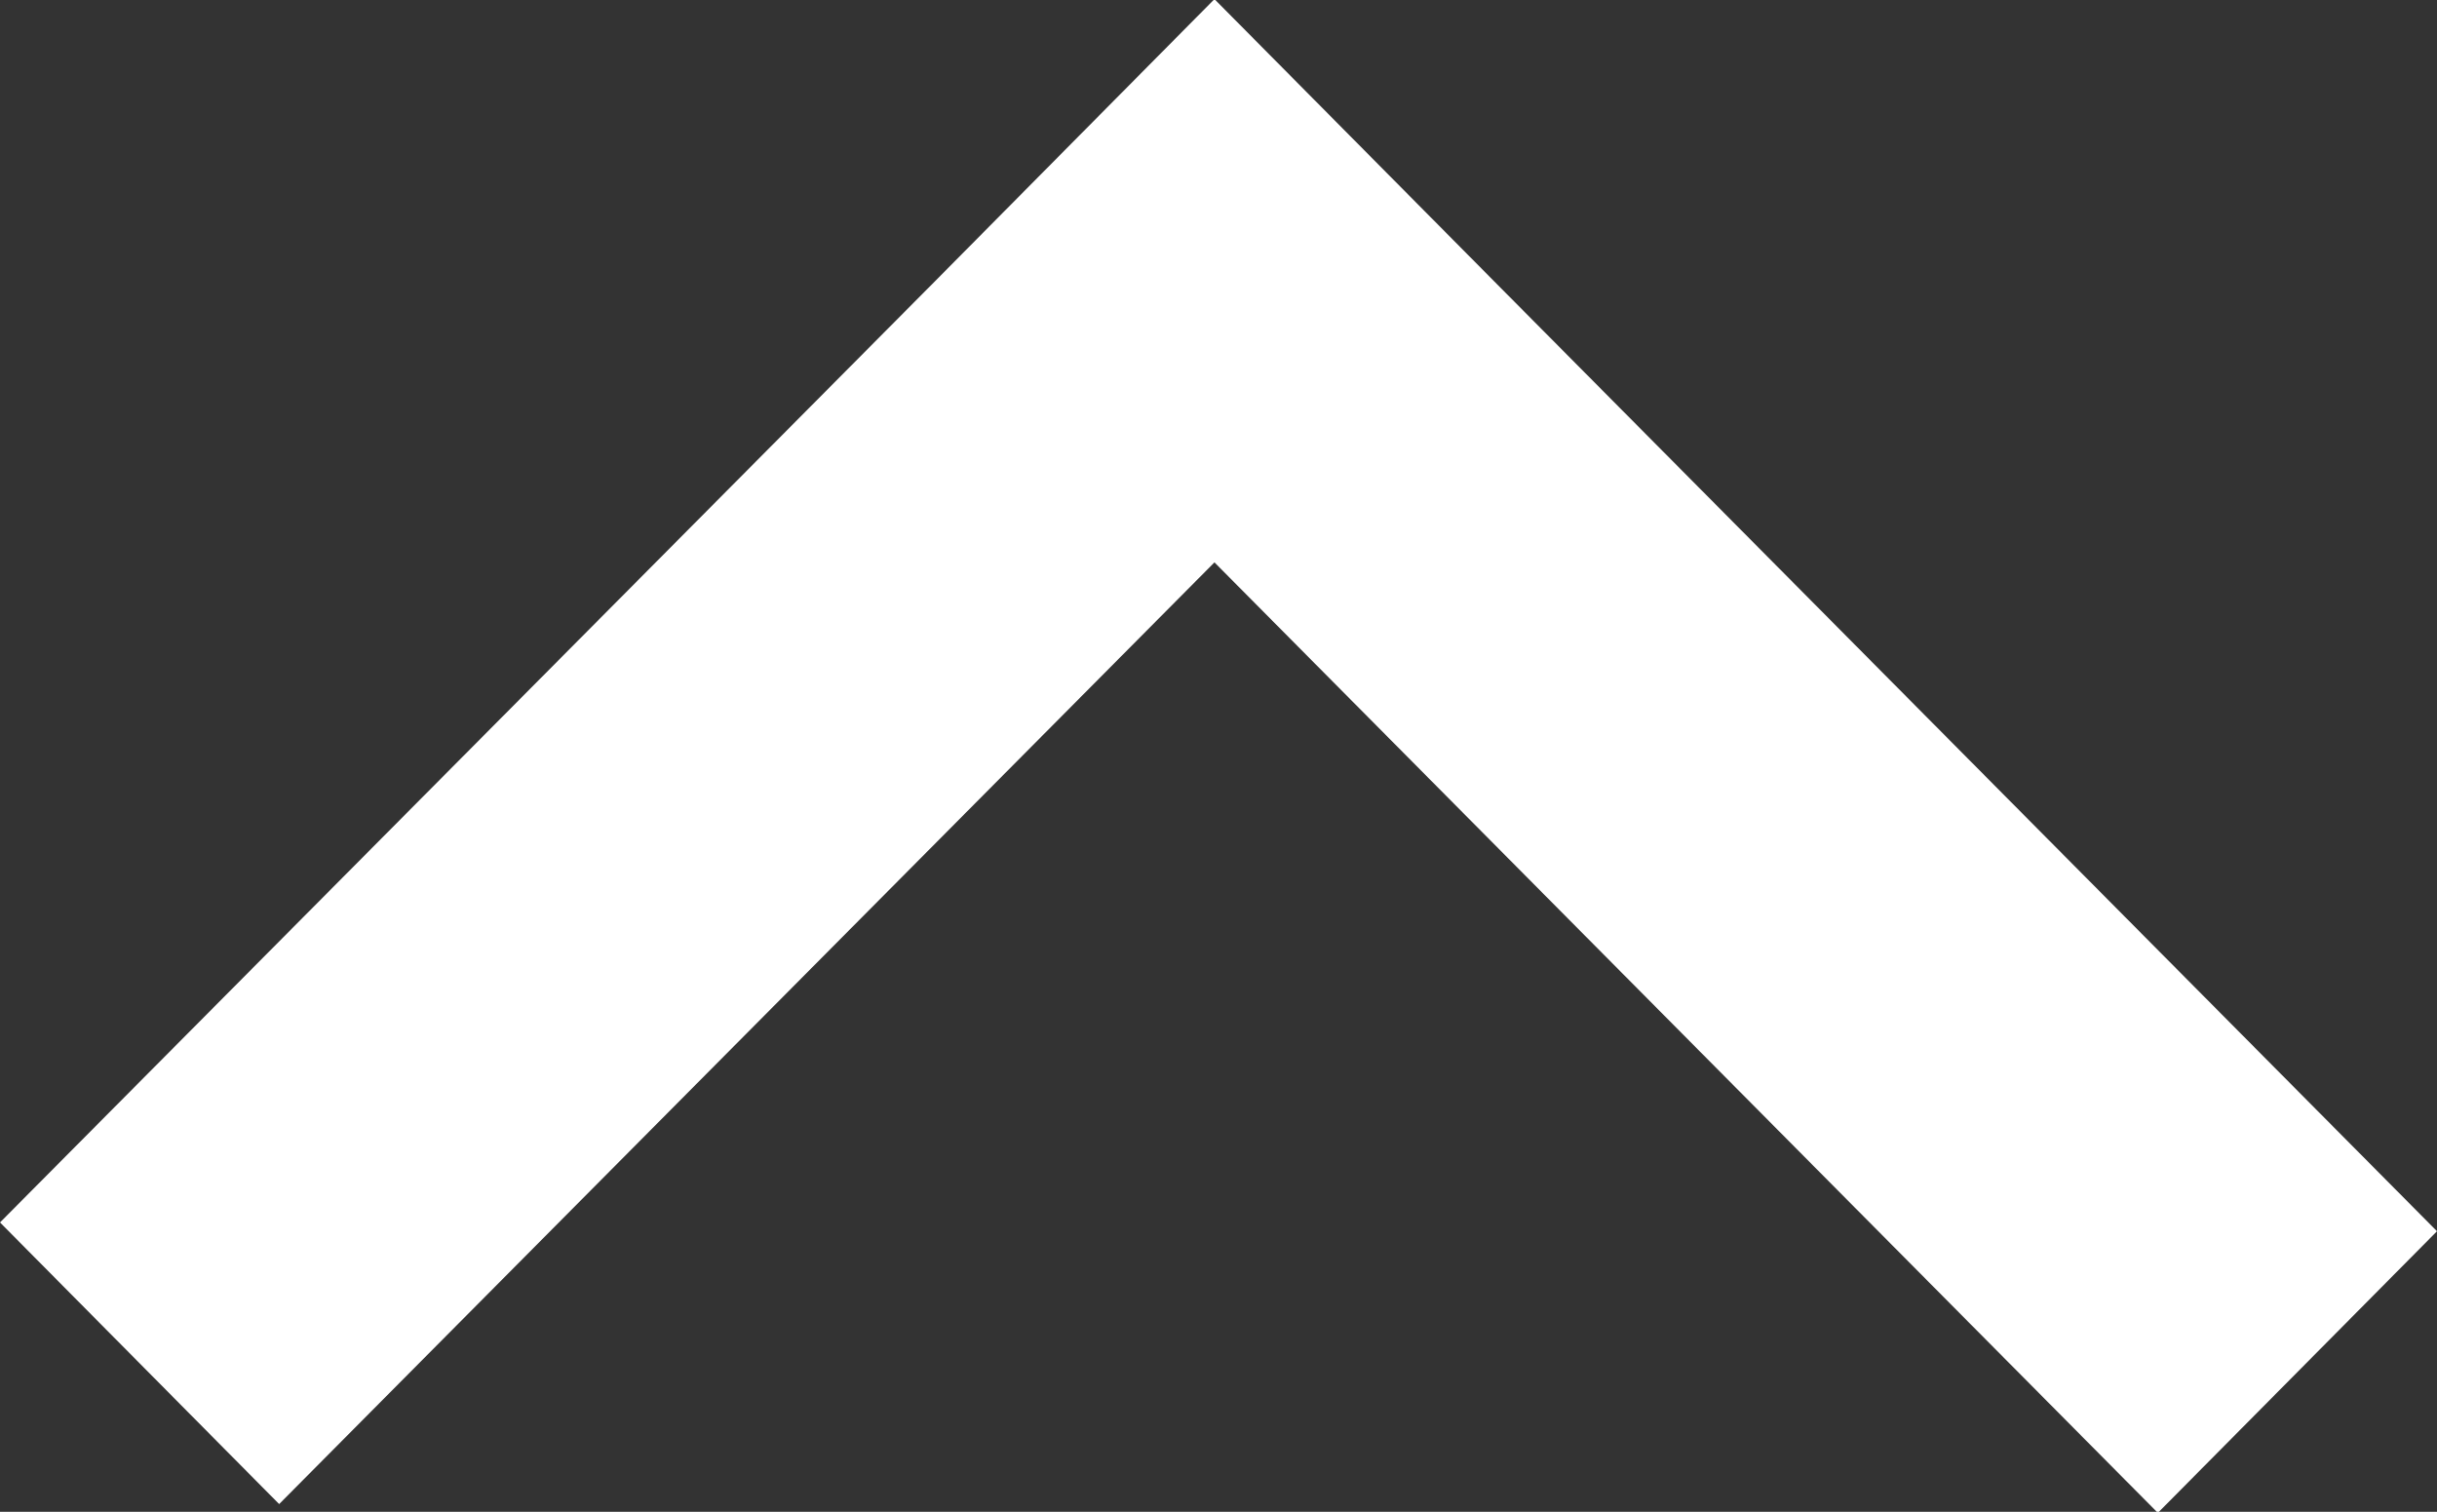 <svg xmlns="http://www.w3.org/2000/svg" width="13.846" height="8.589" viewBox="0 0 13.846 8.589">
  <rect x="0" y="0" width="13.846" height="8.589" fill="#333333" stroke="none"/>
  <path id="icon--arrow__right" d="M31.112,13.313,25.764,8l-1.6,1.586,5.35,5.314-5.4,5.36,1.6,1.586,5.4-5.36,1.6-1.586" transform="translate(-8 32.709) rotate(-90)" fill="#fff"/>
</svg>

